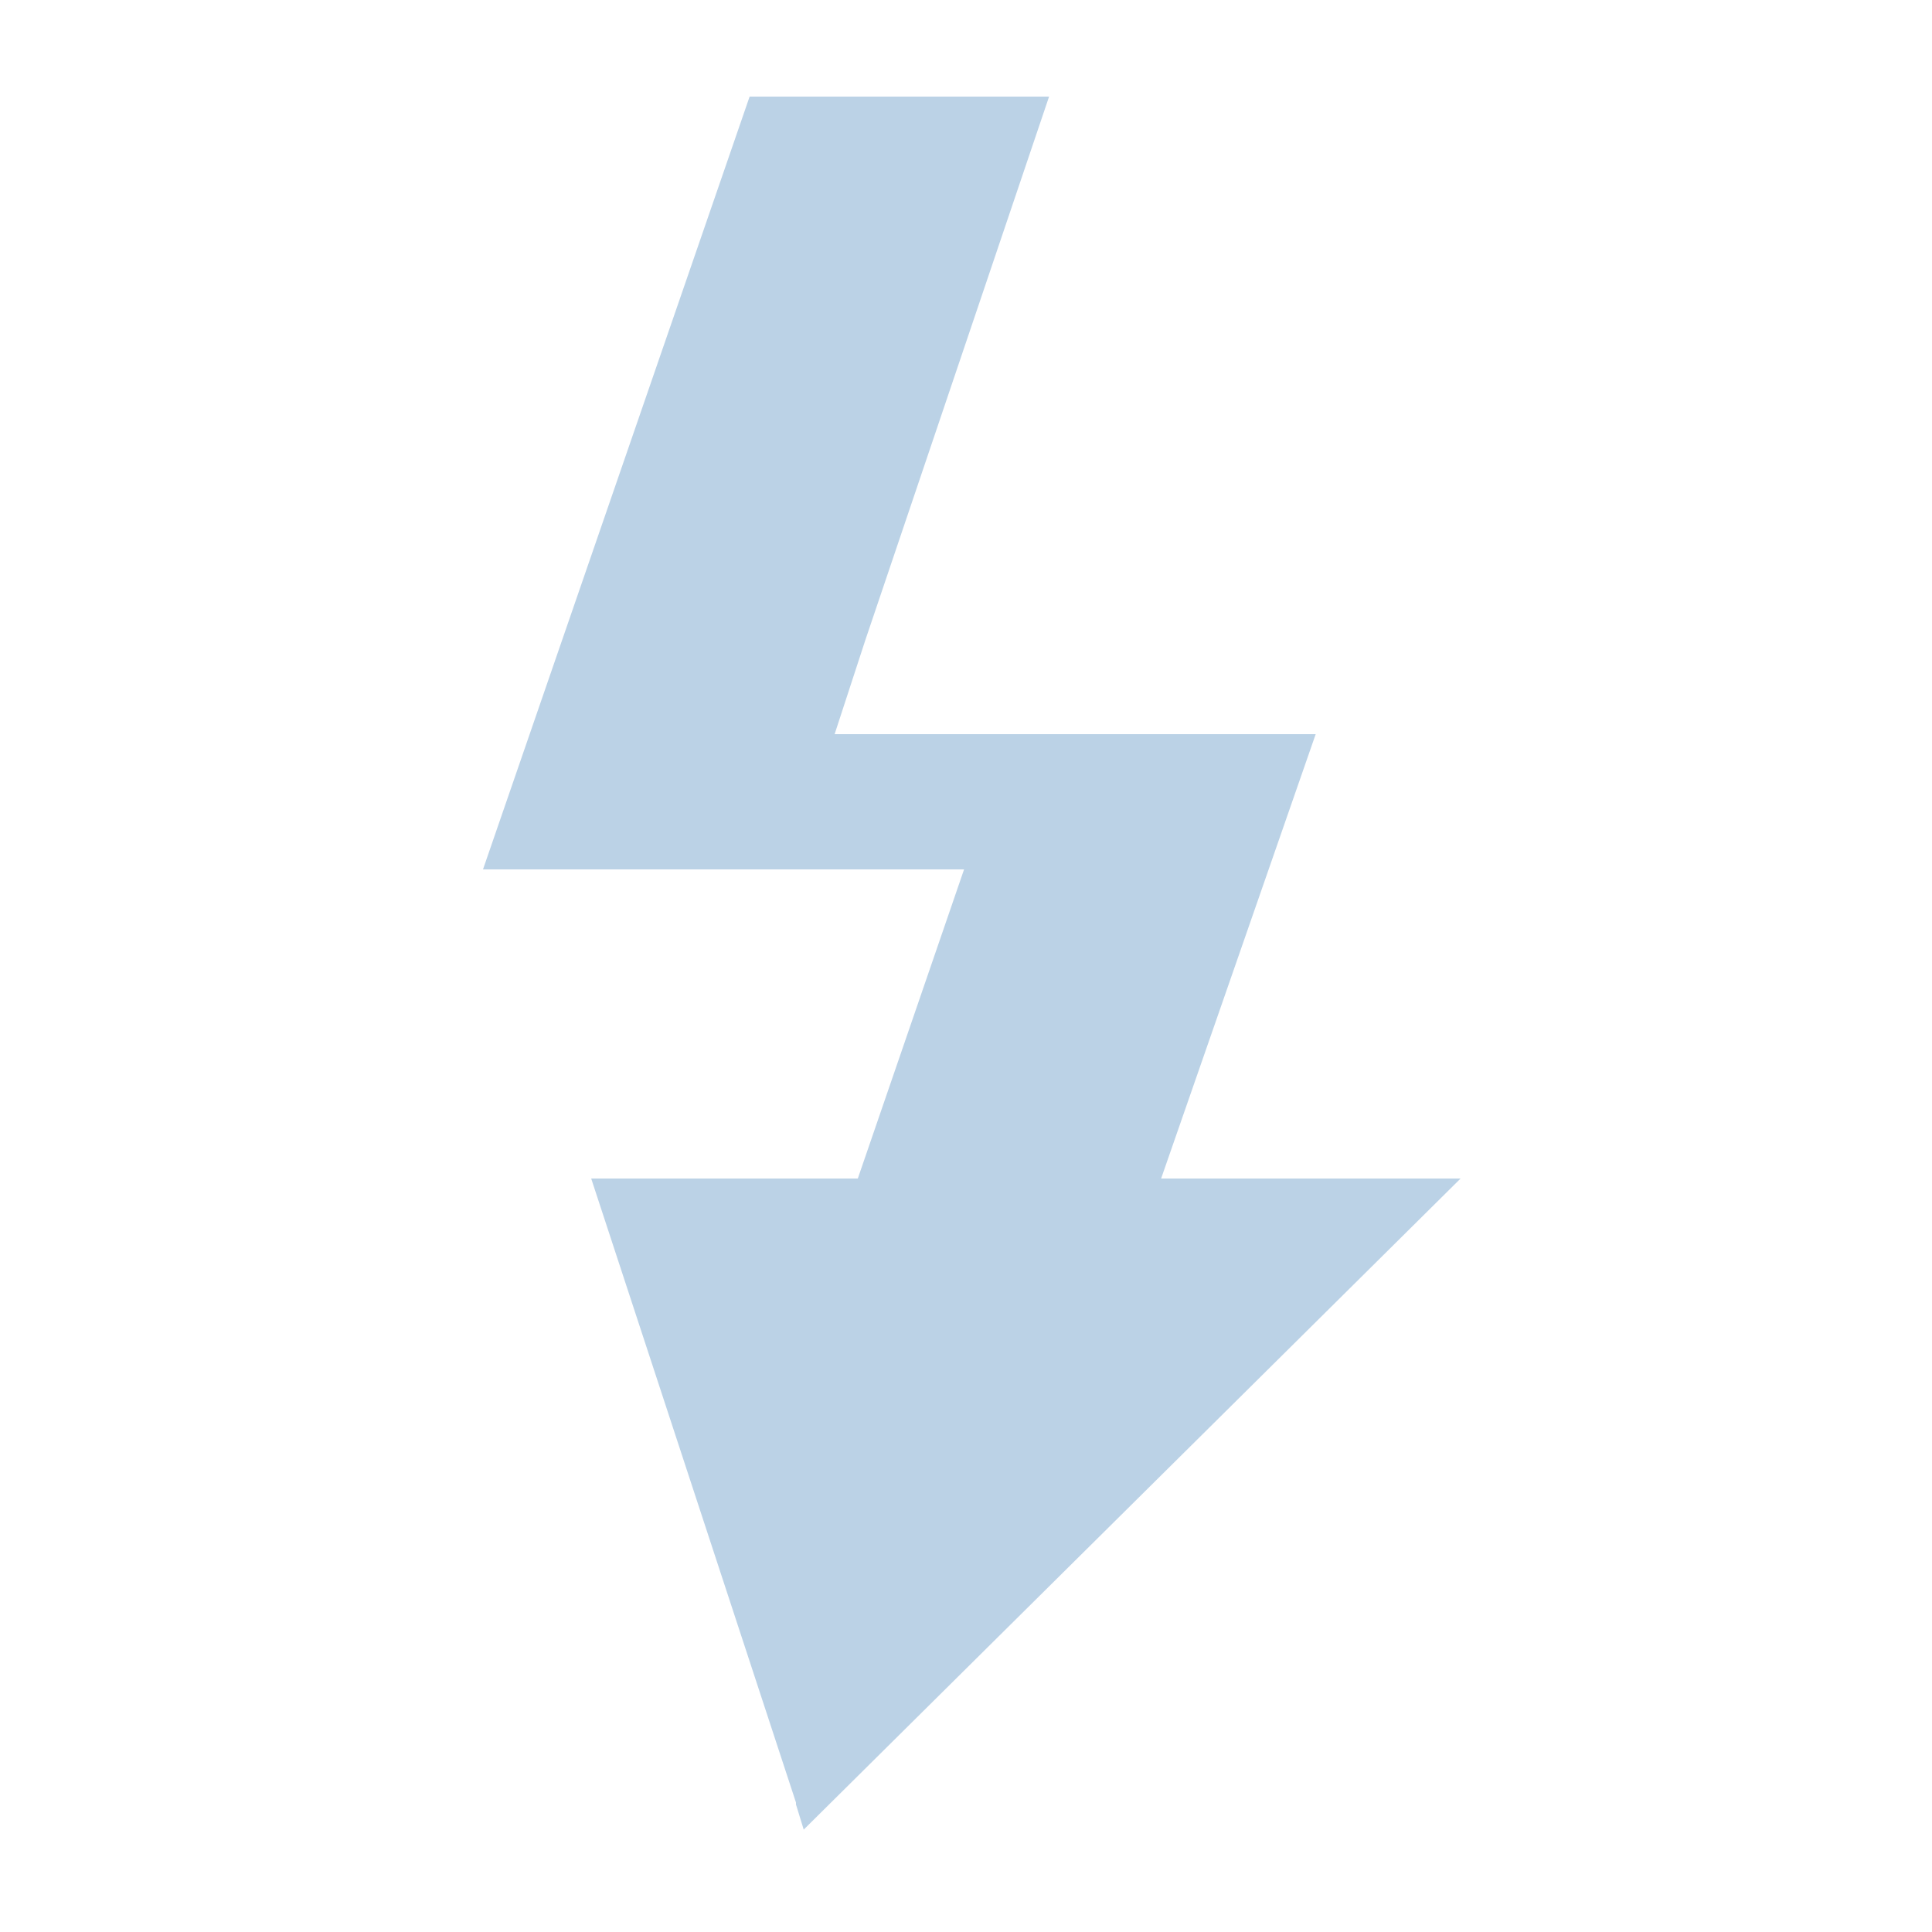 <?xml version="1.0" encoding="UTF-8"?>
<svg xmlns="http://www.w3.org/2000/svg" xmlns:xlink="http://www.w3.org/1999/xlink" version="1.1" x="0px" y="0px" viewBox="0 0 100 100" enable-background="new 0 0 100 100" xml:space="preserve" width="128px" height="128px"><polygon points="75.6,61 60.1,61 68.1,38 44.5,38 43.2,38 44.8,33.1 54.3,5 46.5,5 46.5,5 38.8,5 25,45 44.1,45 49.9,45 44.4,61   43.1,61 30.6,61 41.2,93.3 41.2,93.4 41.6,94.7 " style="color: rgb(187, 210, 230); fill: rgb(187, 210, 230);"></polygon></svg>
